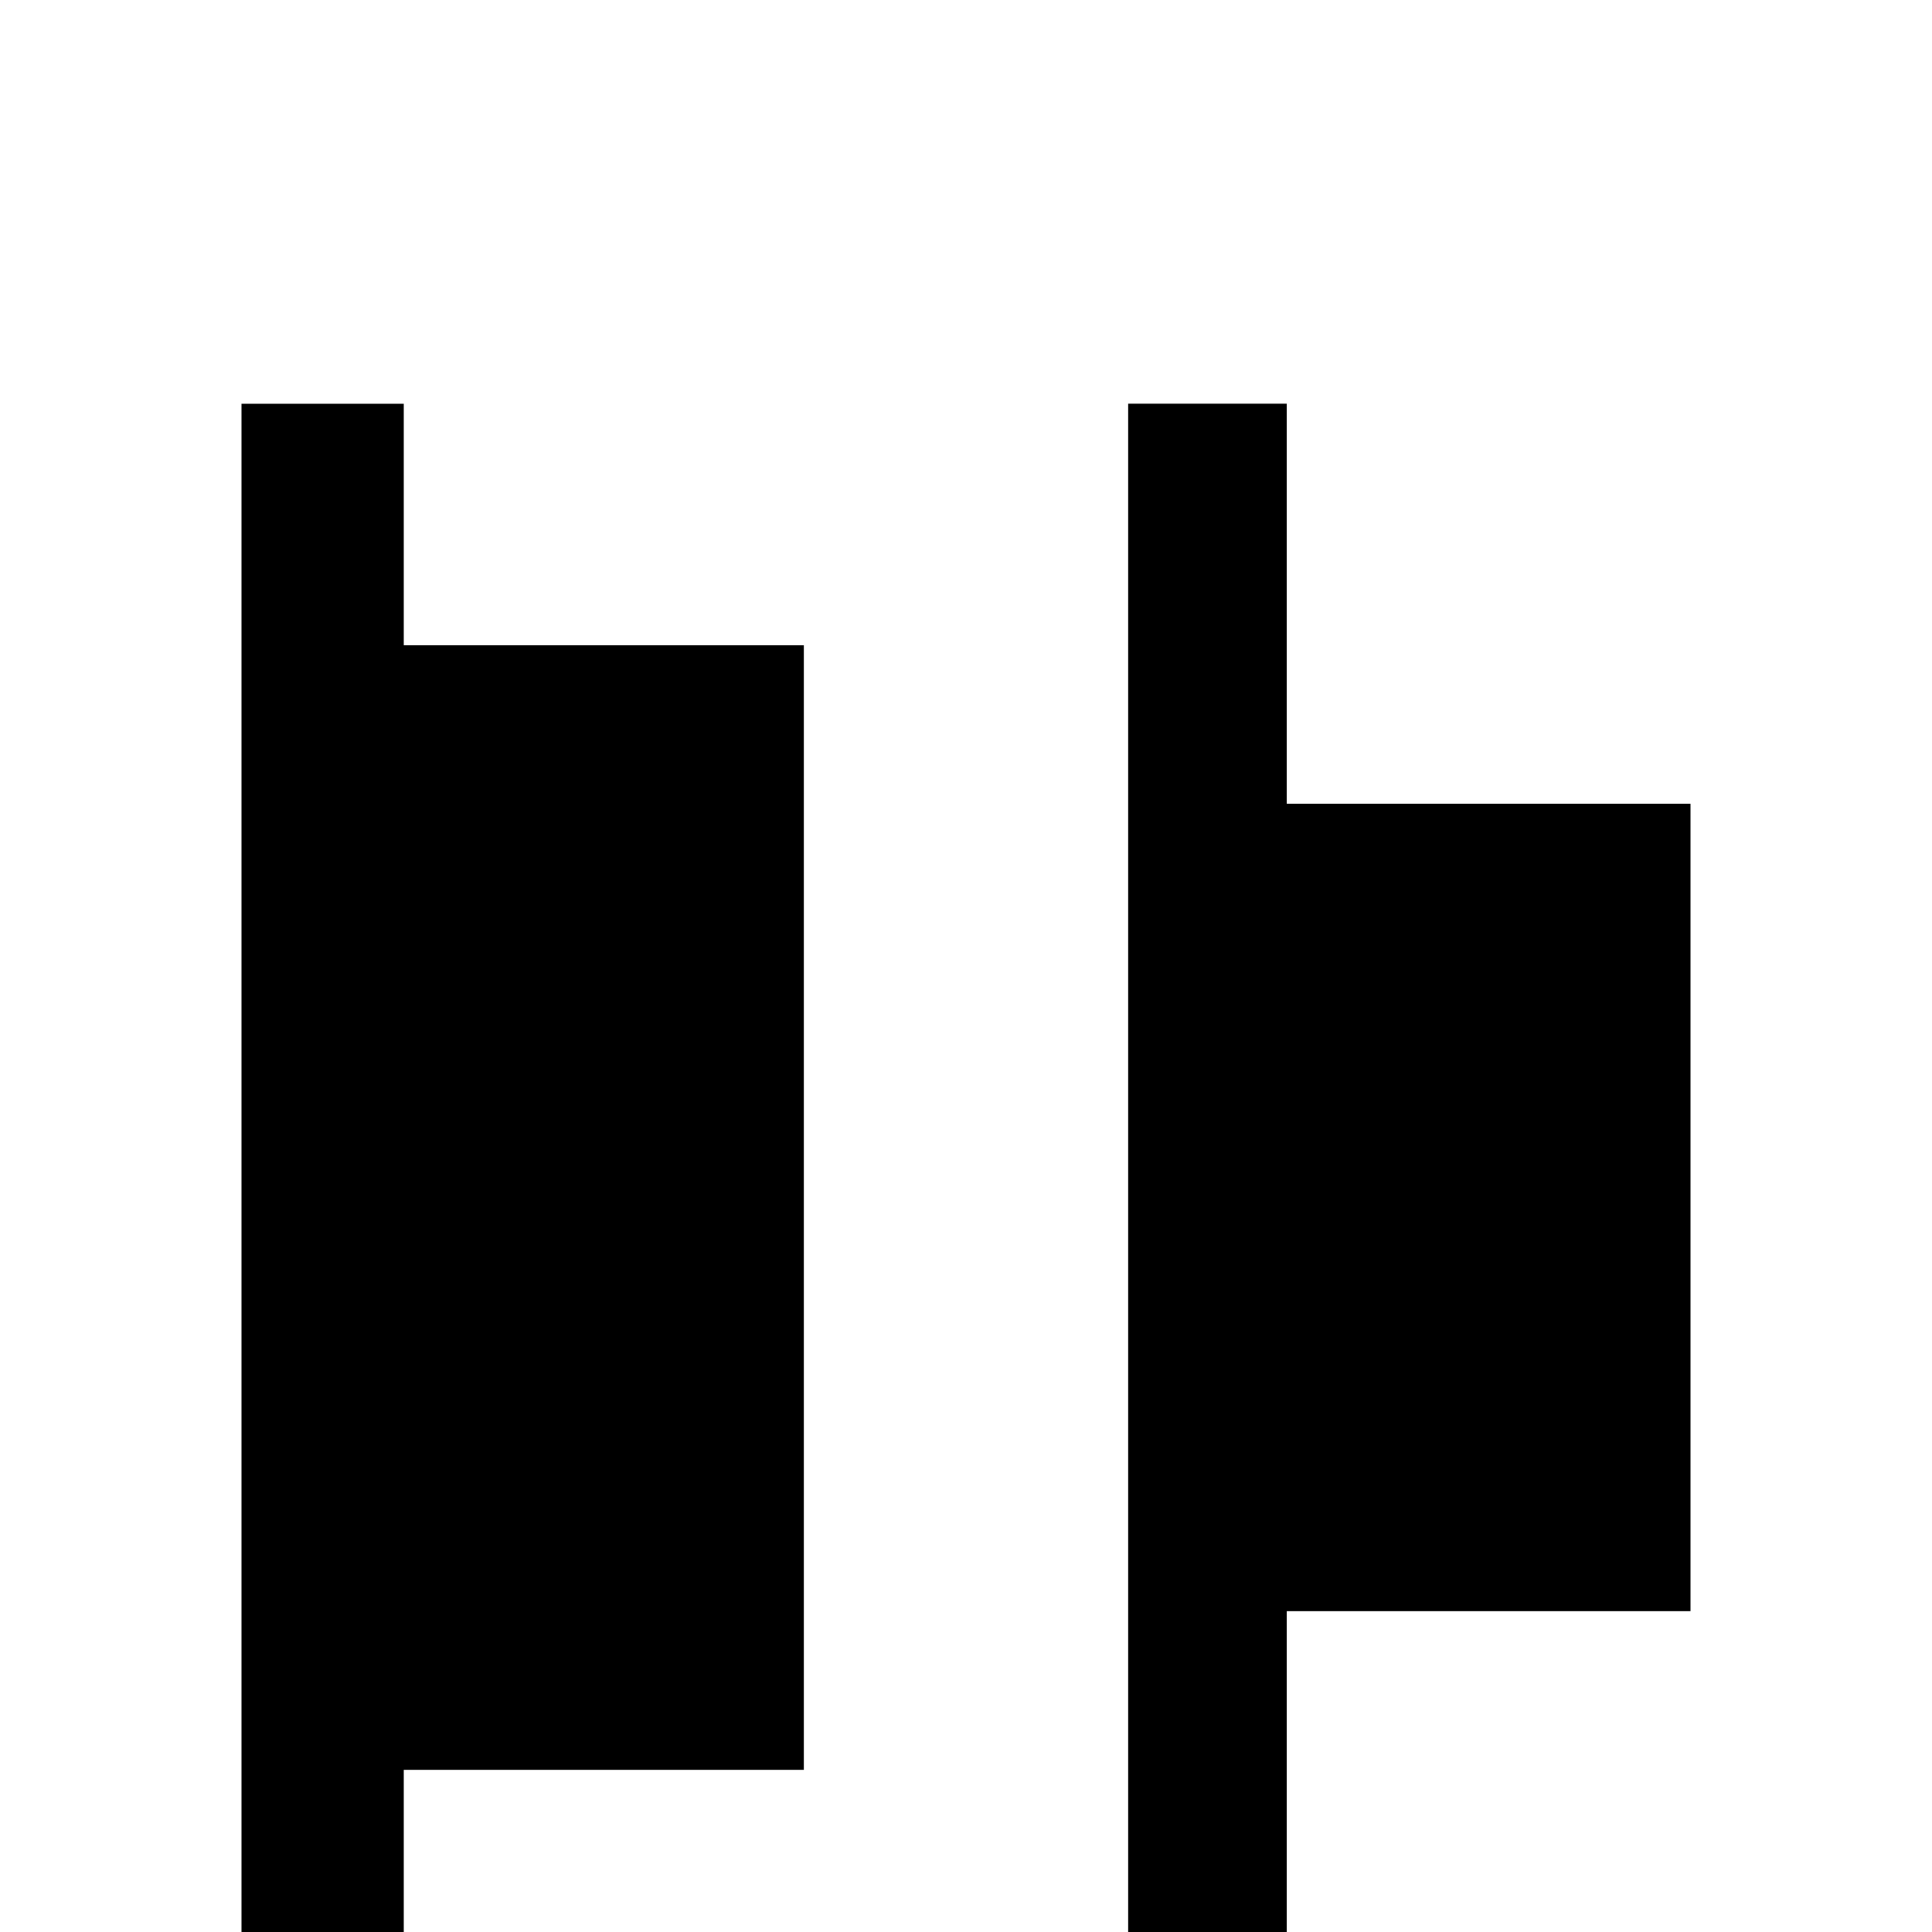 <!-- Generated by IcoMoon.io -->
<svg version="1.1" xmlns="http://www.w3.org/2000/svg" width="24" height="24" viewBox="0 0 24 24">
<title>distribute_horizontal_left</title>
<path d="M21 9.984v10.031h-5.016v4.969h-1.969v-19.969h1.969v4.969h5.016zM5.016 5.016h-2.016v19.969h2.016v-3h4.969v-13.969h-4.969v-3z"></path>
</svg>
